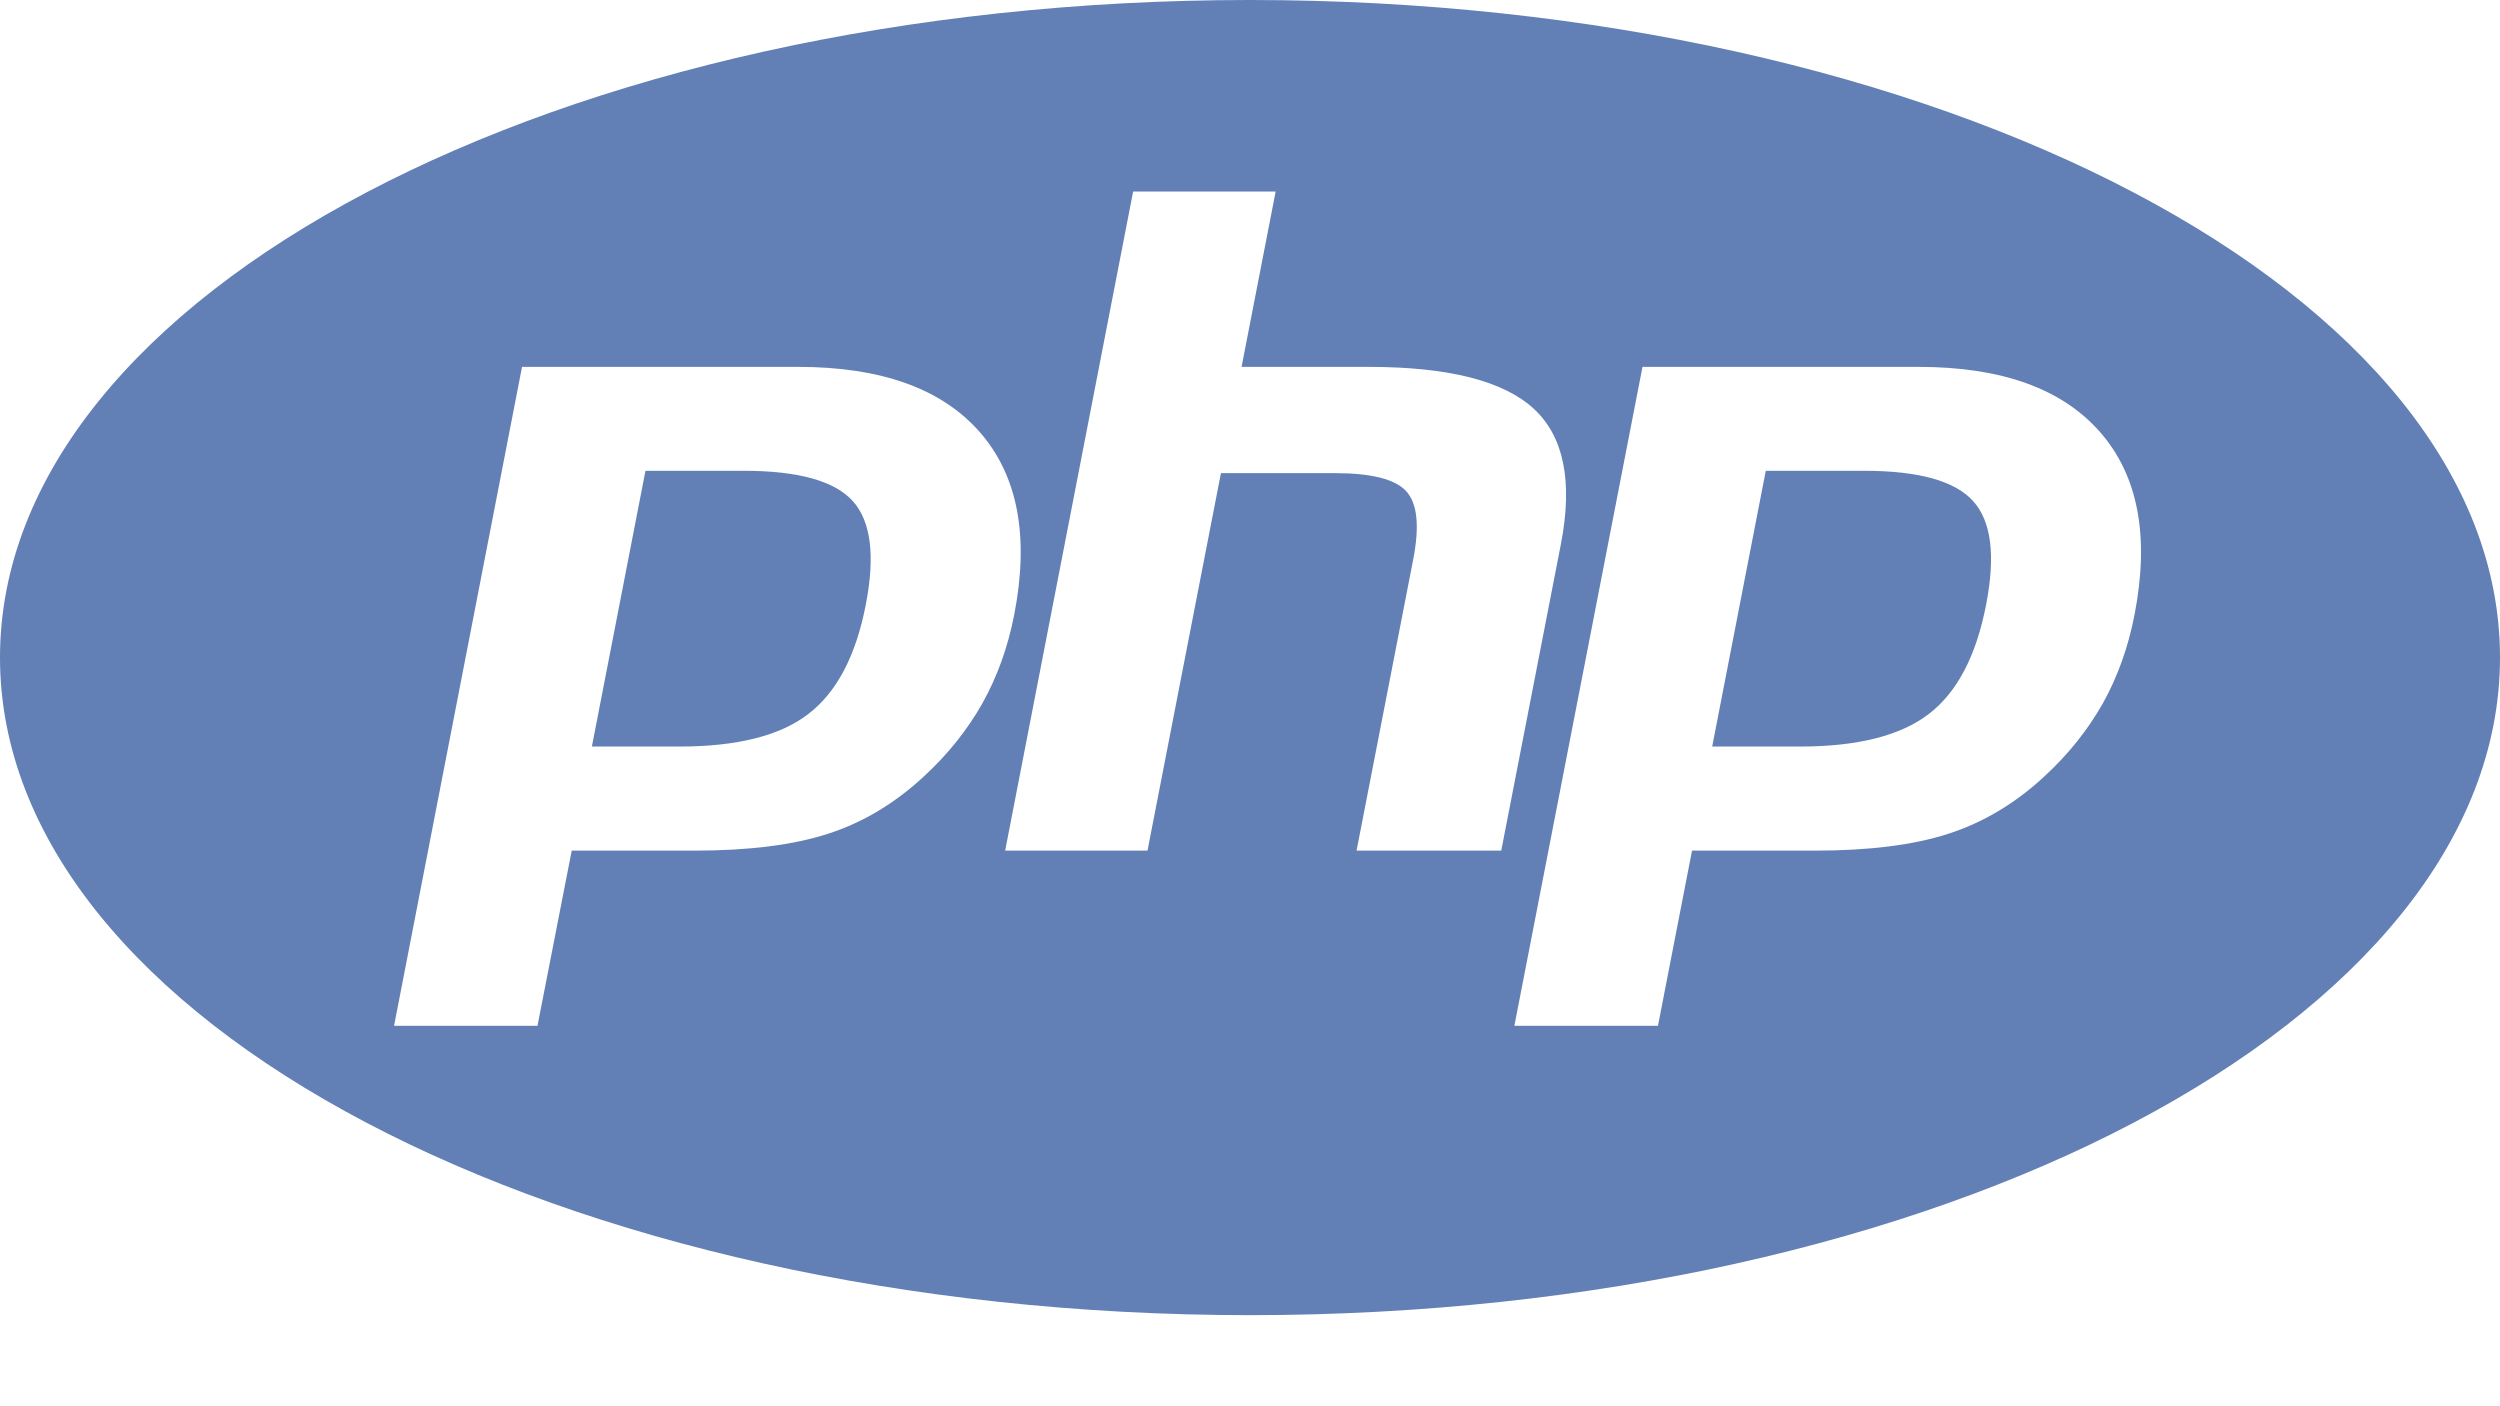 <svg width="16" height="9" viewBox="0 0 16 9" fill="none" xmlns="http://www.w3.org/2000/svg">
<path d="M8 0C3.582 0 0 1.884 0 4.208C0 6.533 3.582 8.417 8 8.417C12.418 8.417 16 6.533 16 4.208C16 1.884 12.418 0 8 0ZM7.252 1.226H8.164V1.227L7.946 2.348H8.758C9.269 2.348 9.621 2.437 9.815 2.615C10.009 2.793 10.067 3.082 9.99 3.481L9.608 5.444H8.682L9.045 3.578C9.086 3.365 9.071 3.221 8.999 3.143C8.928 3.066 8.775 3.028 8.542 3.028H7.814L7.344 5.444H6.433L7.252 1.226ZM3.341 2.348H5.108C5.639 2.348 6.027 2.487 6.271 2.766C6.515 3.045 6.588 3.435 6.491 3.934C6.451 4.141 6.383 4.329 6.288 4.5C6.192 4.67 6.068 4.826 5.914 4.968C5.73 5.139 5.527 5.262 5.303 5.335C5.078 5.408 4.793 5.444 4.445 5.444H3.659L3.44 6.565H2.522L3.341 2.348ZM10.512 2.348H12.278C12.81 2.348 13.197 2.487 13.441 2.766H13.441C13.685 3.045 13.758 3.435 13.661 3.934C13.621 4.141 13.554 4.329 13.459 4.5C13.363 4.67 13.239 4.826 13.085 4.968C12.901 5.139 12.697 5.262 12.473 5.335C12.249 5.408 11.963 5.444 11.616 5.444H10.829L10.611 6.565H9.692L10.512 2.348ZM4.131 3.013L3.788 4.778H4.346C4.717 4.778 4.993 4.709 5.174 4.569C5.355 4.43 5.478 4.197 5.541 3.87C5.602 3.557 5.574 3.336 5.458 3.207C5.342 3.078 5.109 3.013 4.76 3.013L4.131 3.013ZM11.301 3.013L10.958 4.778H11.517C11.887 4.778 12.163 4.709 12.345 4.569C12.526 4.43 12.648 4.197 12.711 3.87C12.772 3.557 12.745 3.336 12.628 3.207C12.512 3.078 12.28 3.013 11.93 3.013L11.301 3.013Z" fill="#6280B6"/>
</svg>

